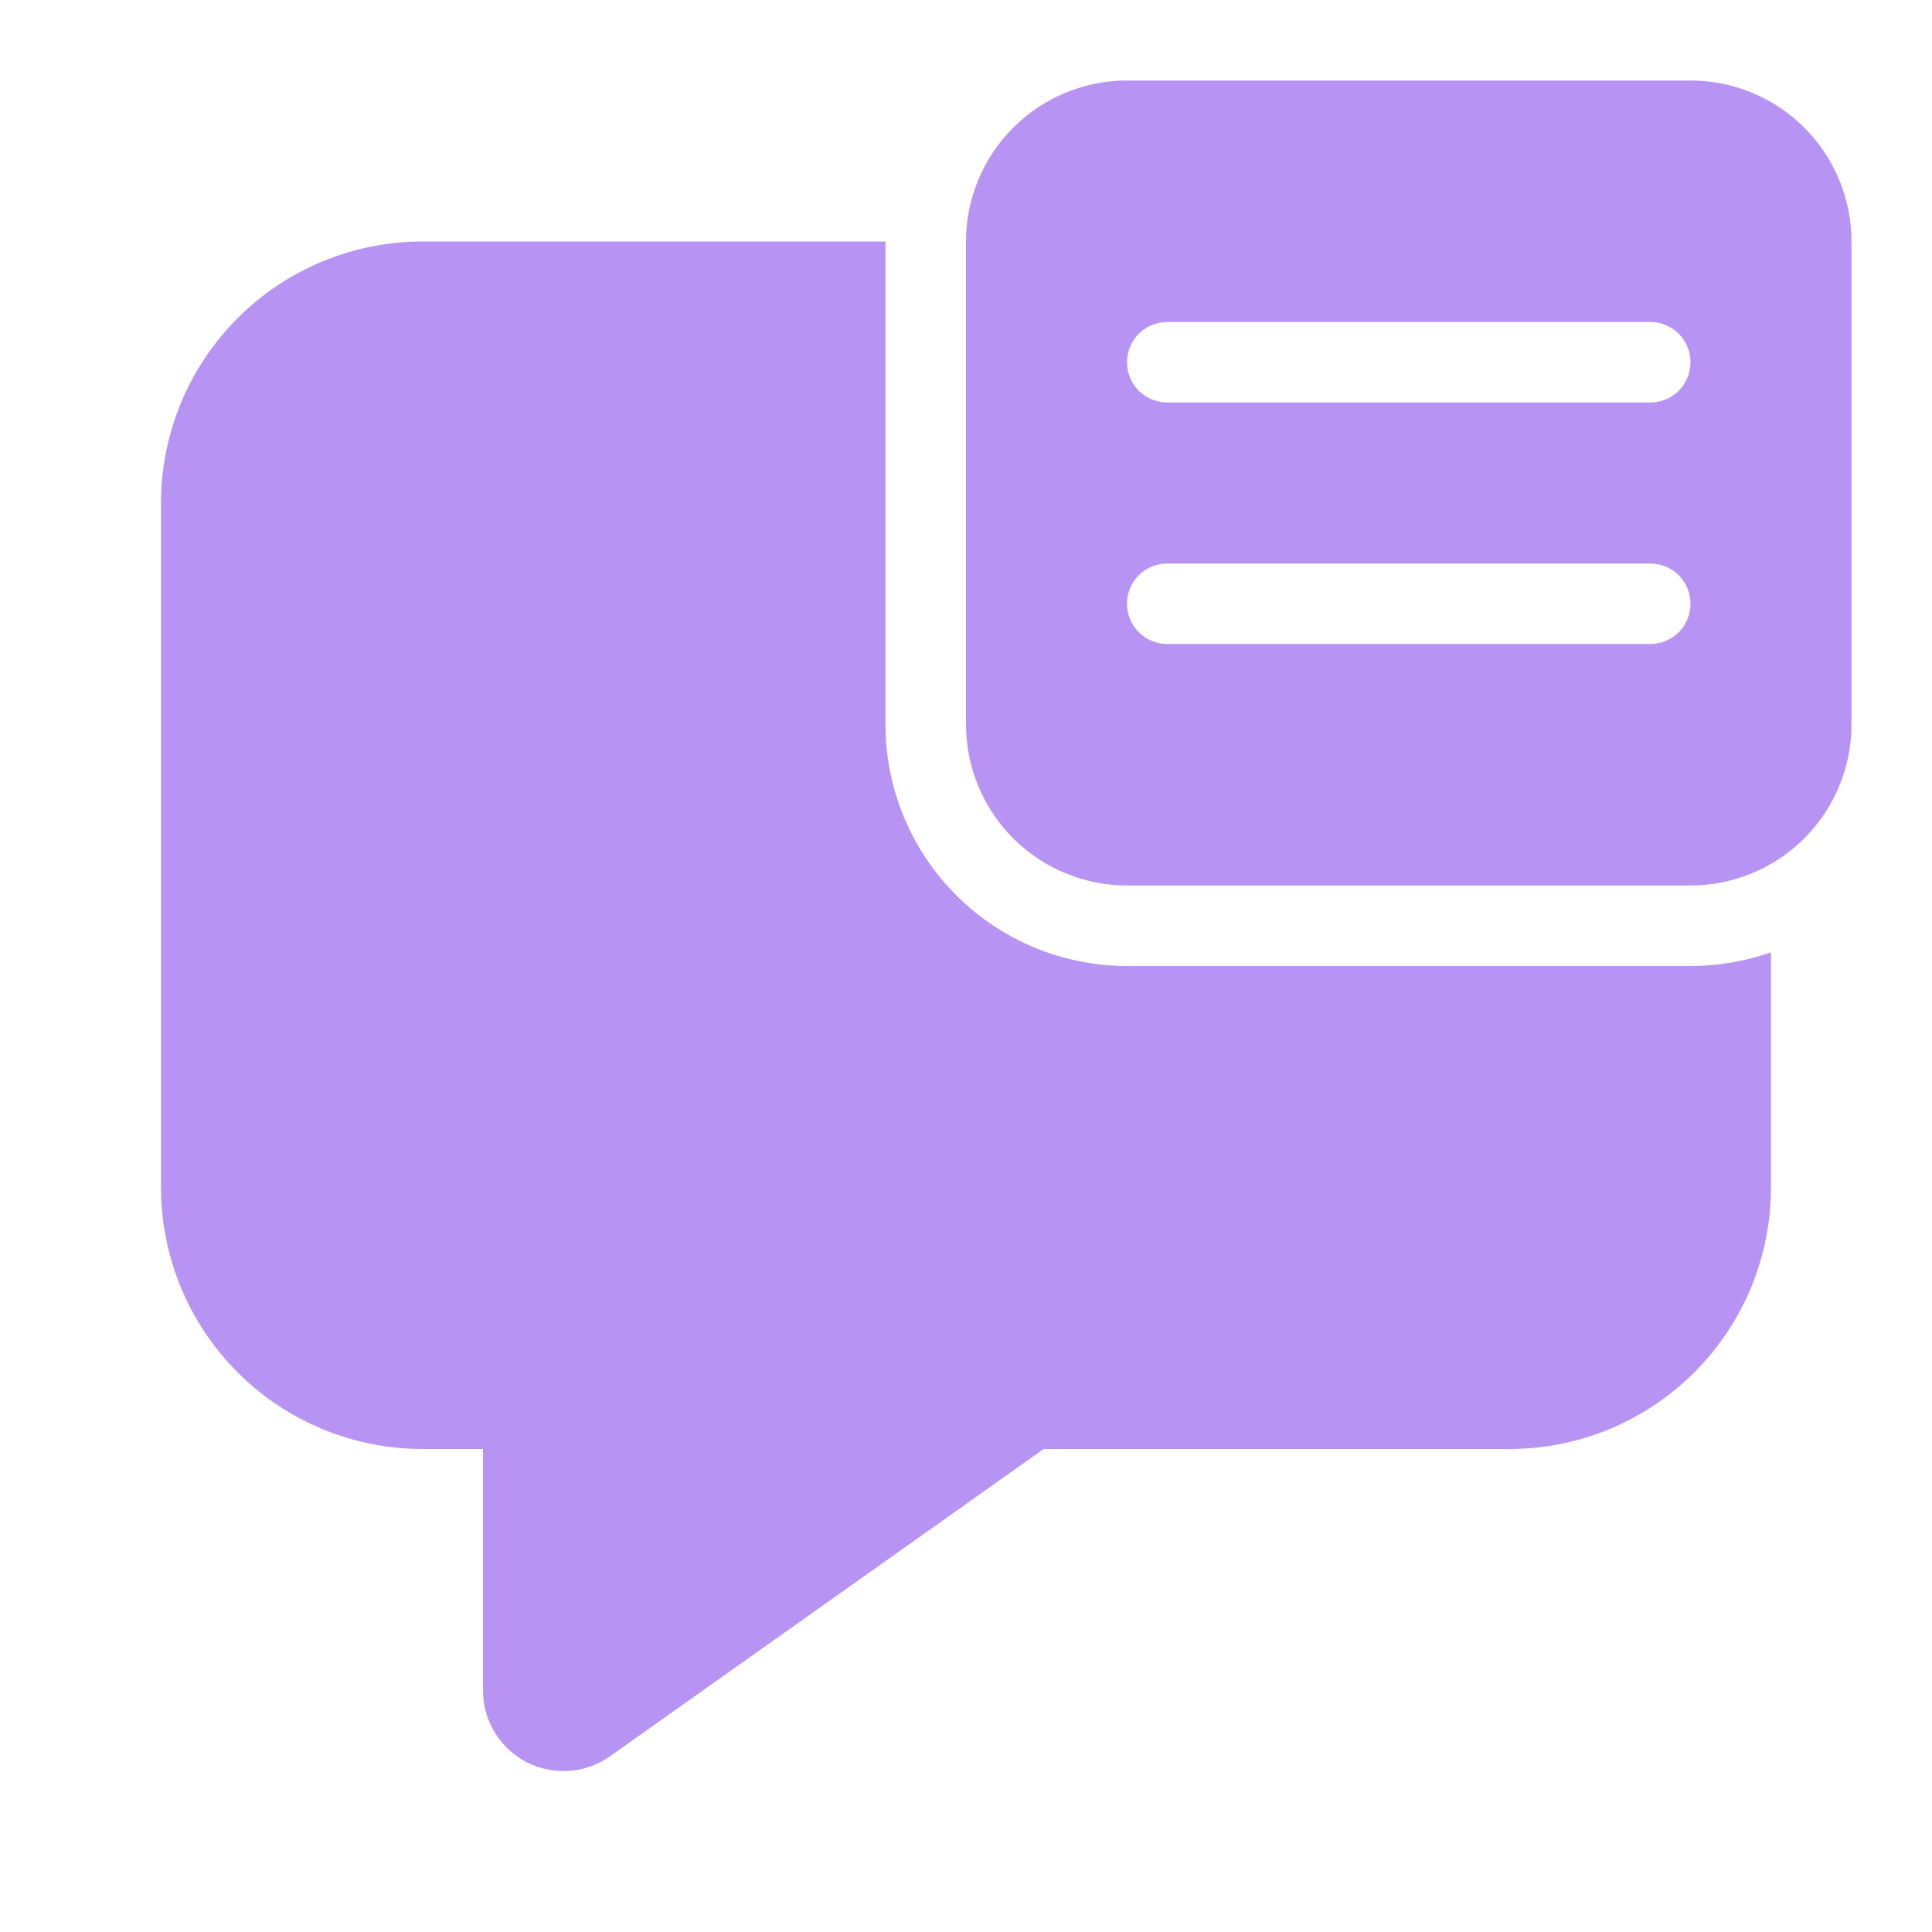 <svg width="24" height="24" viewBox="0 0 24 24" fill="none" xmlns="http://www.w3.org/2000/svg">
<path d="M12 3C12 2.47 12.211 1.961 12.586 1.586C12.961 1.211 13.47 1 14 1H21C21.53 1 22.039 1.211 22.414 1.586C22.789 1.961 23 2.47 23 3V9C23 9.53 22.789 10.039 22.414 10.414C22.039 10.789 21.53 11 21 11H14C13.47 11 12.961 10.789 12.586 10.414C12.211 10.039 12 9.53 12 9V3ZM14.5 4C14.367 4 14.24 4.053 14.146 4.146C14.053 4.24 14 4.367 14 4.5C14 4.633 14.053 4.76 14.146 4.854C14.24 4.947 14.367 5 14.5 5H20.5C20.633 5 20.76 4.947 20.854 4.854C20.947 4.76 21 4.633 21 4.5C21 4.367 20.947 4.24 20.854 4.146C20.76 4.053 20.633 4 20.5 4H14.5ZM14.5 7C14.367 7 14.24 7.053 14.146 7.146C14.053 7.24 14 7.367 14 7.5C14 7.633 14.053 7.76 14.146 7.854C14.24 7.947 14.367 8 14.5 8H20.5C20.633 8 20.76 7.947 20.854 7.854C20.947 7.76 21 7.633 21 7.5C21 7.367 20.947 7.24 20.854 7.146C20.76 7.053 20.633 7 20.5 7H14.5ZM5.25 3H11V9C11 9.796 11.316 10.559 11.879 11.121C12.441 11.684 13.204 12 14 12H21C21.35 12 21.687 11.94 22 11.83V14.75C22 15.177 21.916 15.599 21.753 15.994C21.589 16.388 21.35 16.746 21.048 17.048C20.746 17.35 20.388 17.589 19.994 17.753C19.599 17.916 19.177 18 18.75 18H12.965L7.578 21.817C7.428 21.923 7.253 21.986 7.07 21.998C6.887 22.011 6.704 21.974 6.541 21.89C6.378 21.805 6.242 21.678 6.146 21.522C6.051 21.365 6 21.185 6 21.002V18H5.25C4.388 18 3.561 17.658 2.952 17.048C2.342 16.439 2 15.612 2 14.75V6.25C2 5.388 2.342 4.561 2.952 3.952C3.561 3.342 4.388 3 5.25 3Z" fill="#B794F4"/>
</svg>
